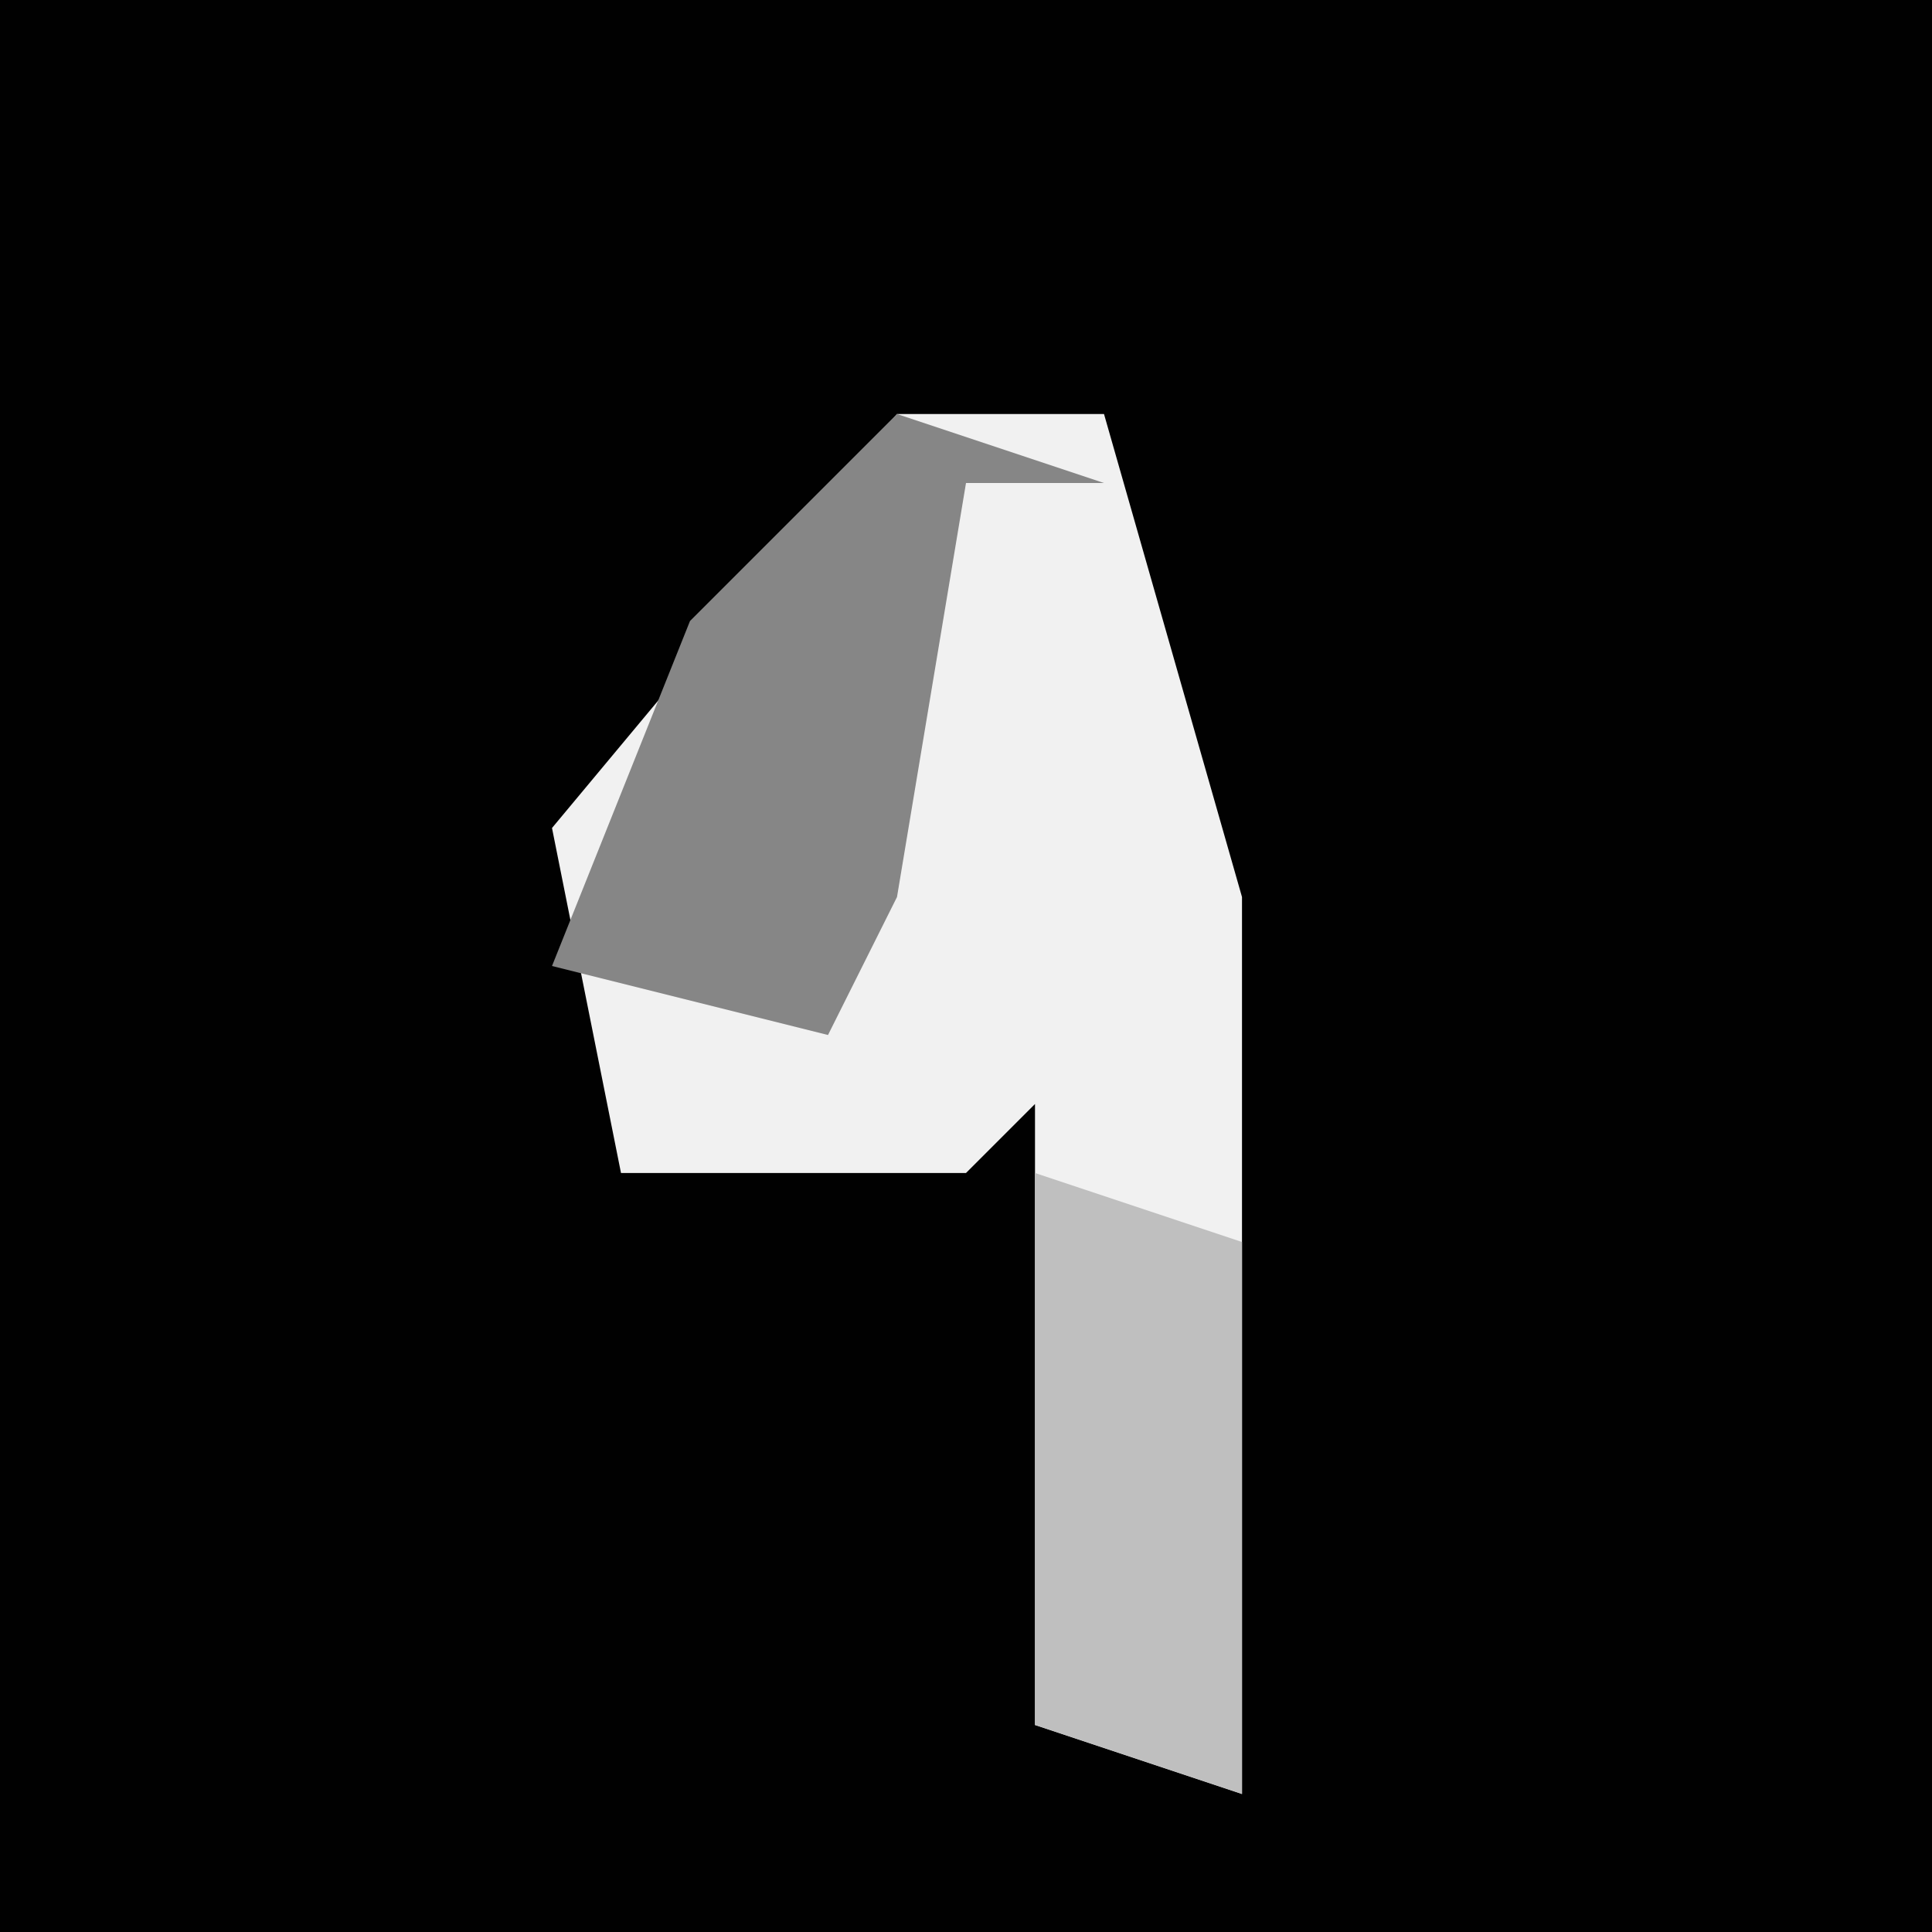 <?xml version="1.0" encoding="UTF-8"?>
<svg version="1.1" xmlns="http://www.w3.org/2000/svg" width="28" height="28">
<path d="M0,0 L28,0 L28,28 L0,28 Z " fill="#010101" transform="translate(0,0)"/>
<path d="M0,0 L3,0 L5,7 L5,20 L2,19 L2,10 L1,11 L-4,11 L-5,6 Z " fill="#F1F1F1" transform="translate(13,6)"/>
<path d="M0,0 L3,1 L1,1 L0,7 L-1,9 L-5,8 L-3,3 Z " fill="#868686" transform="translate(13,6)"/>
<path d="M0,0 L3,1 L3,9 L0,8 Z " fill="#BFBFBF" transform="translate(15,17)"/>
</svg>
